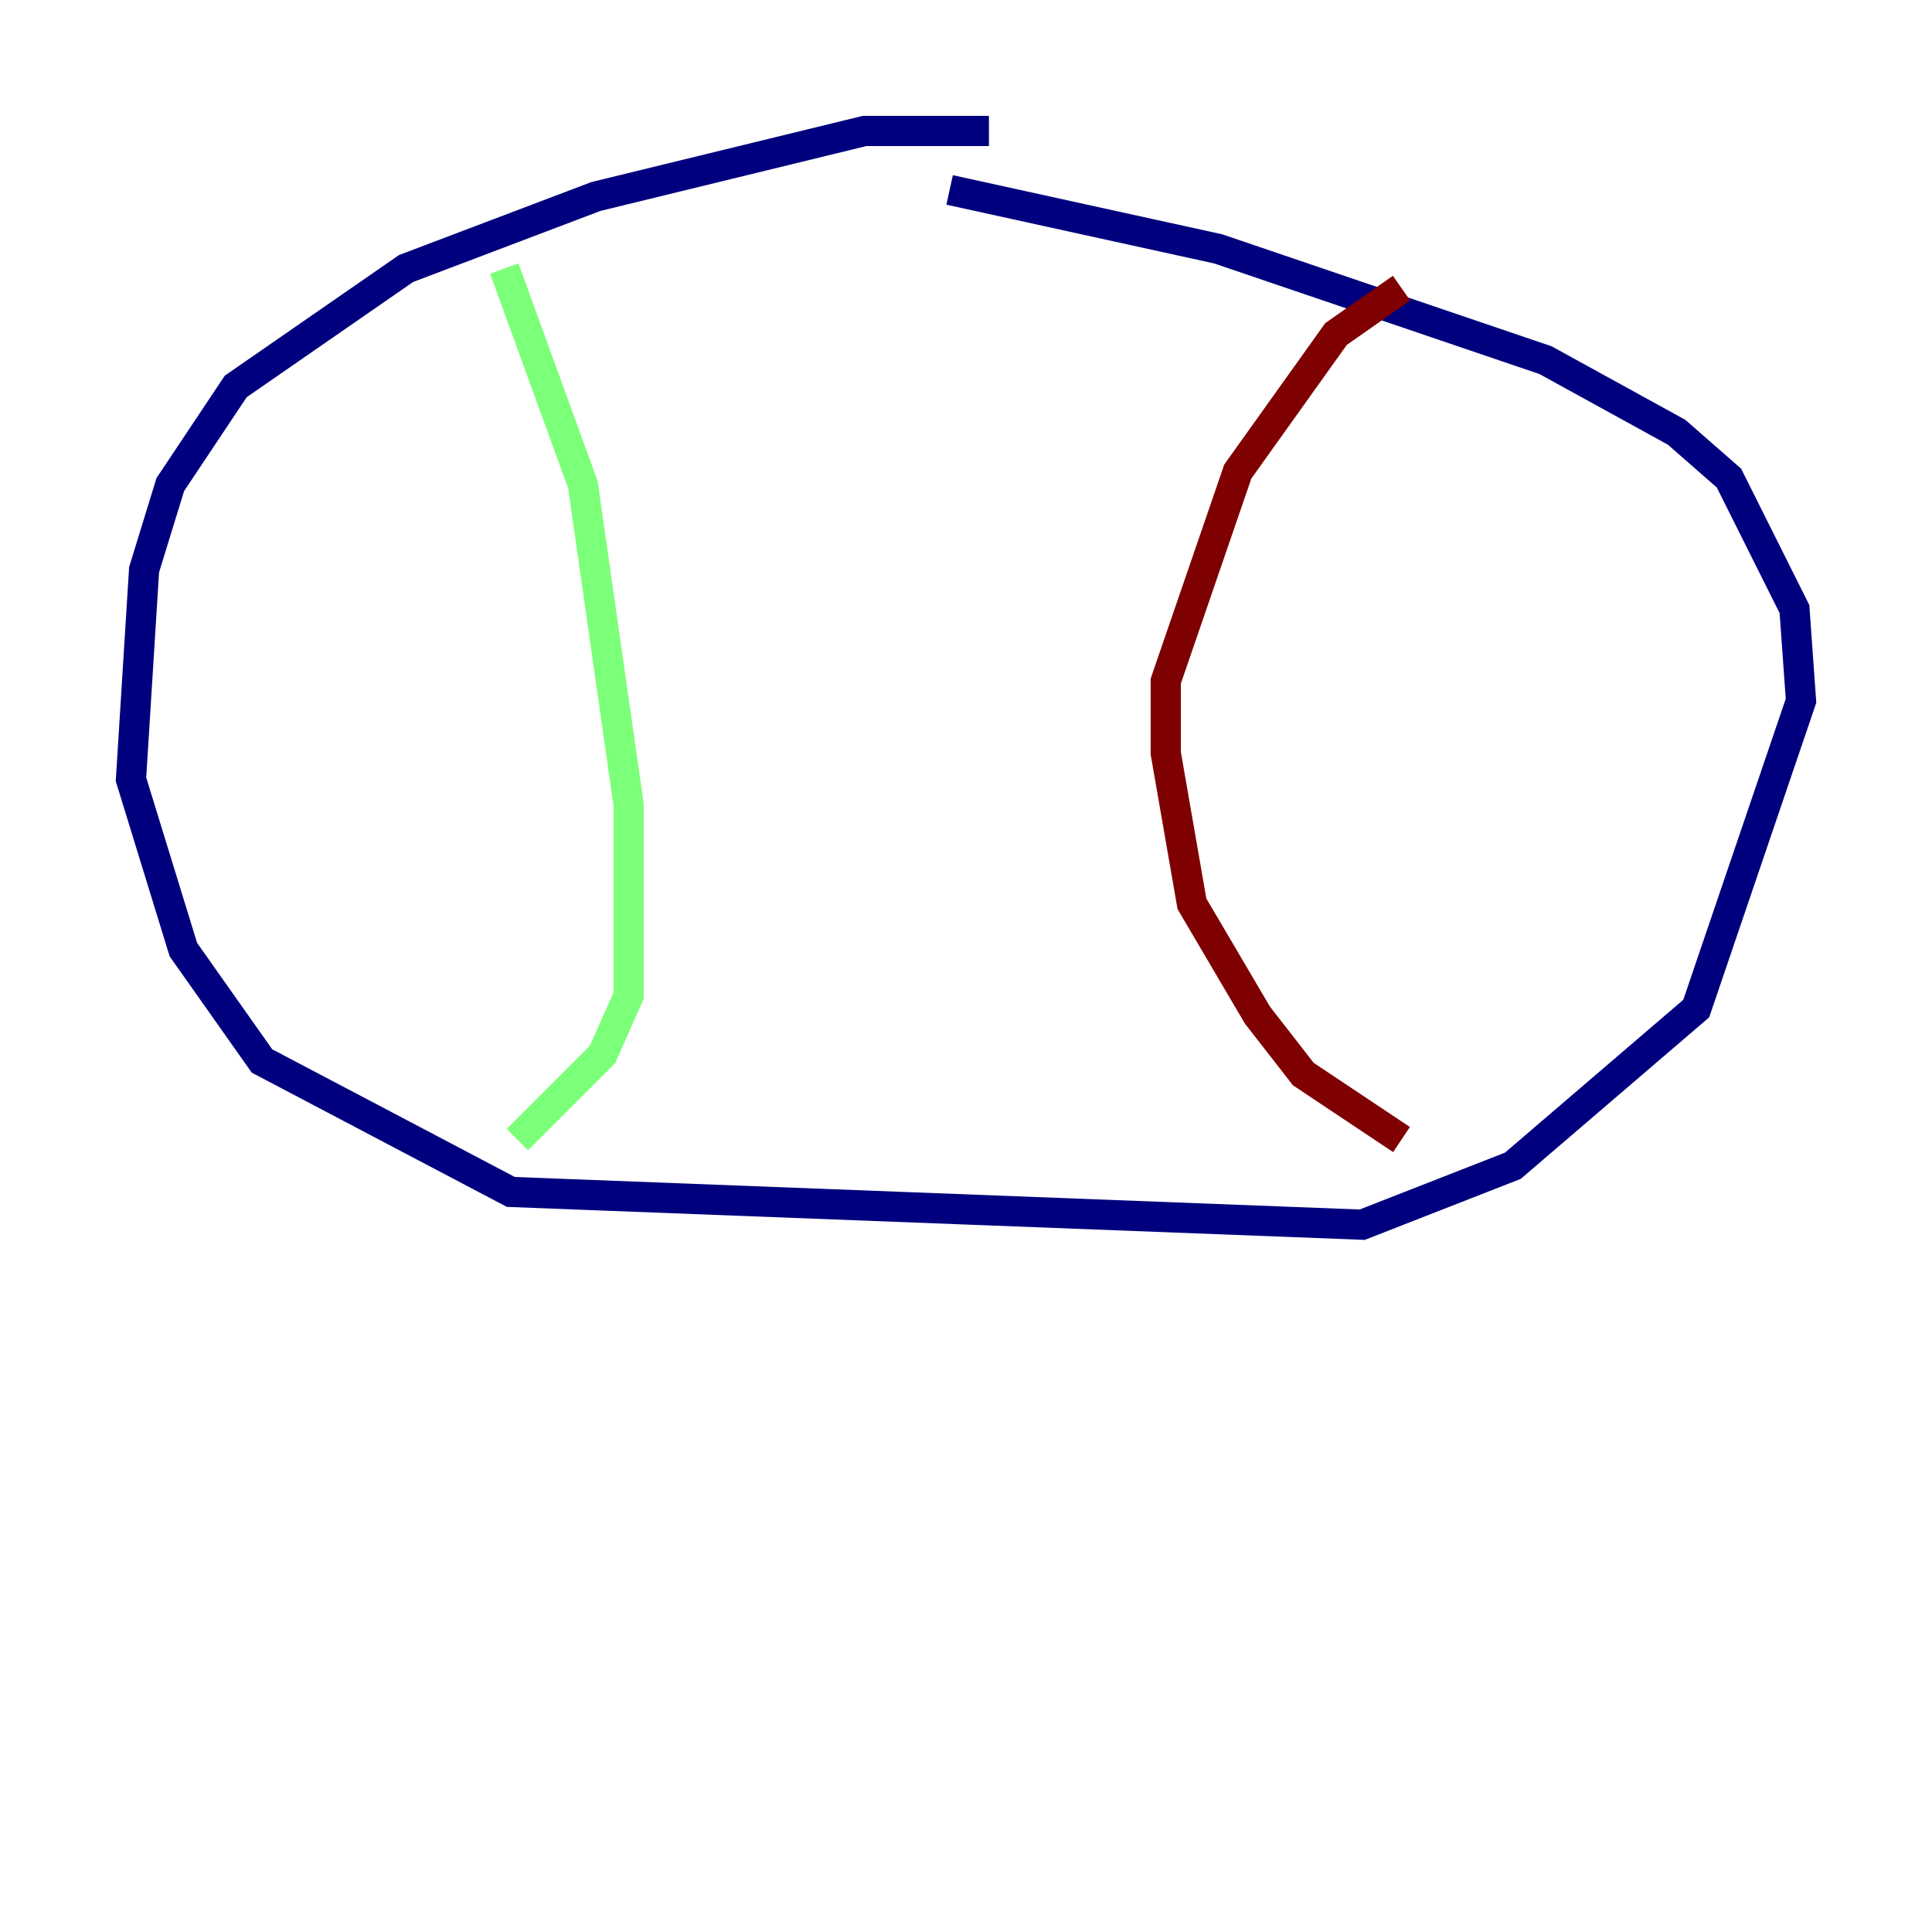 <?xml version="1.0" encoding="utf-8" ?>
<svg baseProfile="tiny" height="128" version="1.2" viewBox="0,0,128,128" width="128" xmlns="http://www.w3.org/2000/svg" xmlns:ev="http://www.w3.org/2001/xml-events" xmlns:xlink="http://www.w3.org/1999/xlink"><defs /><polyline fill="none" points="65.519,8.678 57.275,8.678 39.485,13.017 26.902,17.79 15.62,25.6 11.281,32.108 9.546,37.749 8.678,51.634 12.149,62.915 17.356,70.291 33.844,78.969 90.251,81.139 100.231,77.234 112.38,66.82 119.322,46.427 118.888,40.352 114.549,31.675 111.078,28.637 102.4,23.864 80.705,16.488 62.915,12.583" stroke="#00007f" stroke-width="2" /><polyline fill="none" points="33.41,17.79 38.617,32.108 41.654,53.37 41.654,65.953 39.919,69.858 34.278,75.498" stroke="#7cff79" stroke-width="2" /><polyline fill="none" points="92.854,19.091 88.515,22.129 82.007,31.241 77.234,45.125 77.234,49.898 78.969,59.878 83.308,67.254 86.346,71.159 92.854,75.498" stroke="#7f0000" stroke-width="2" /></svg>